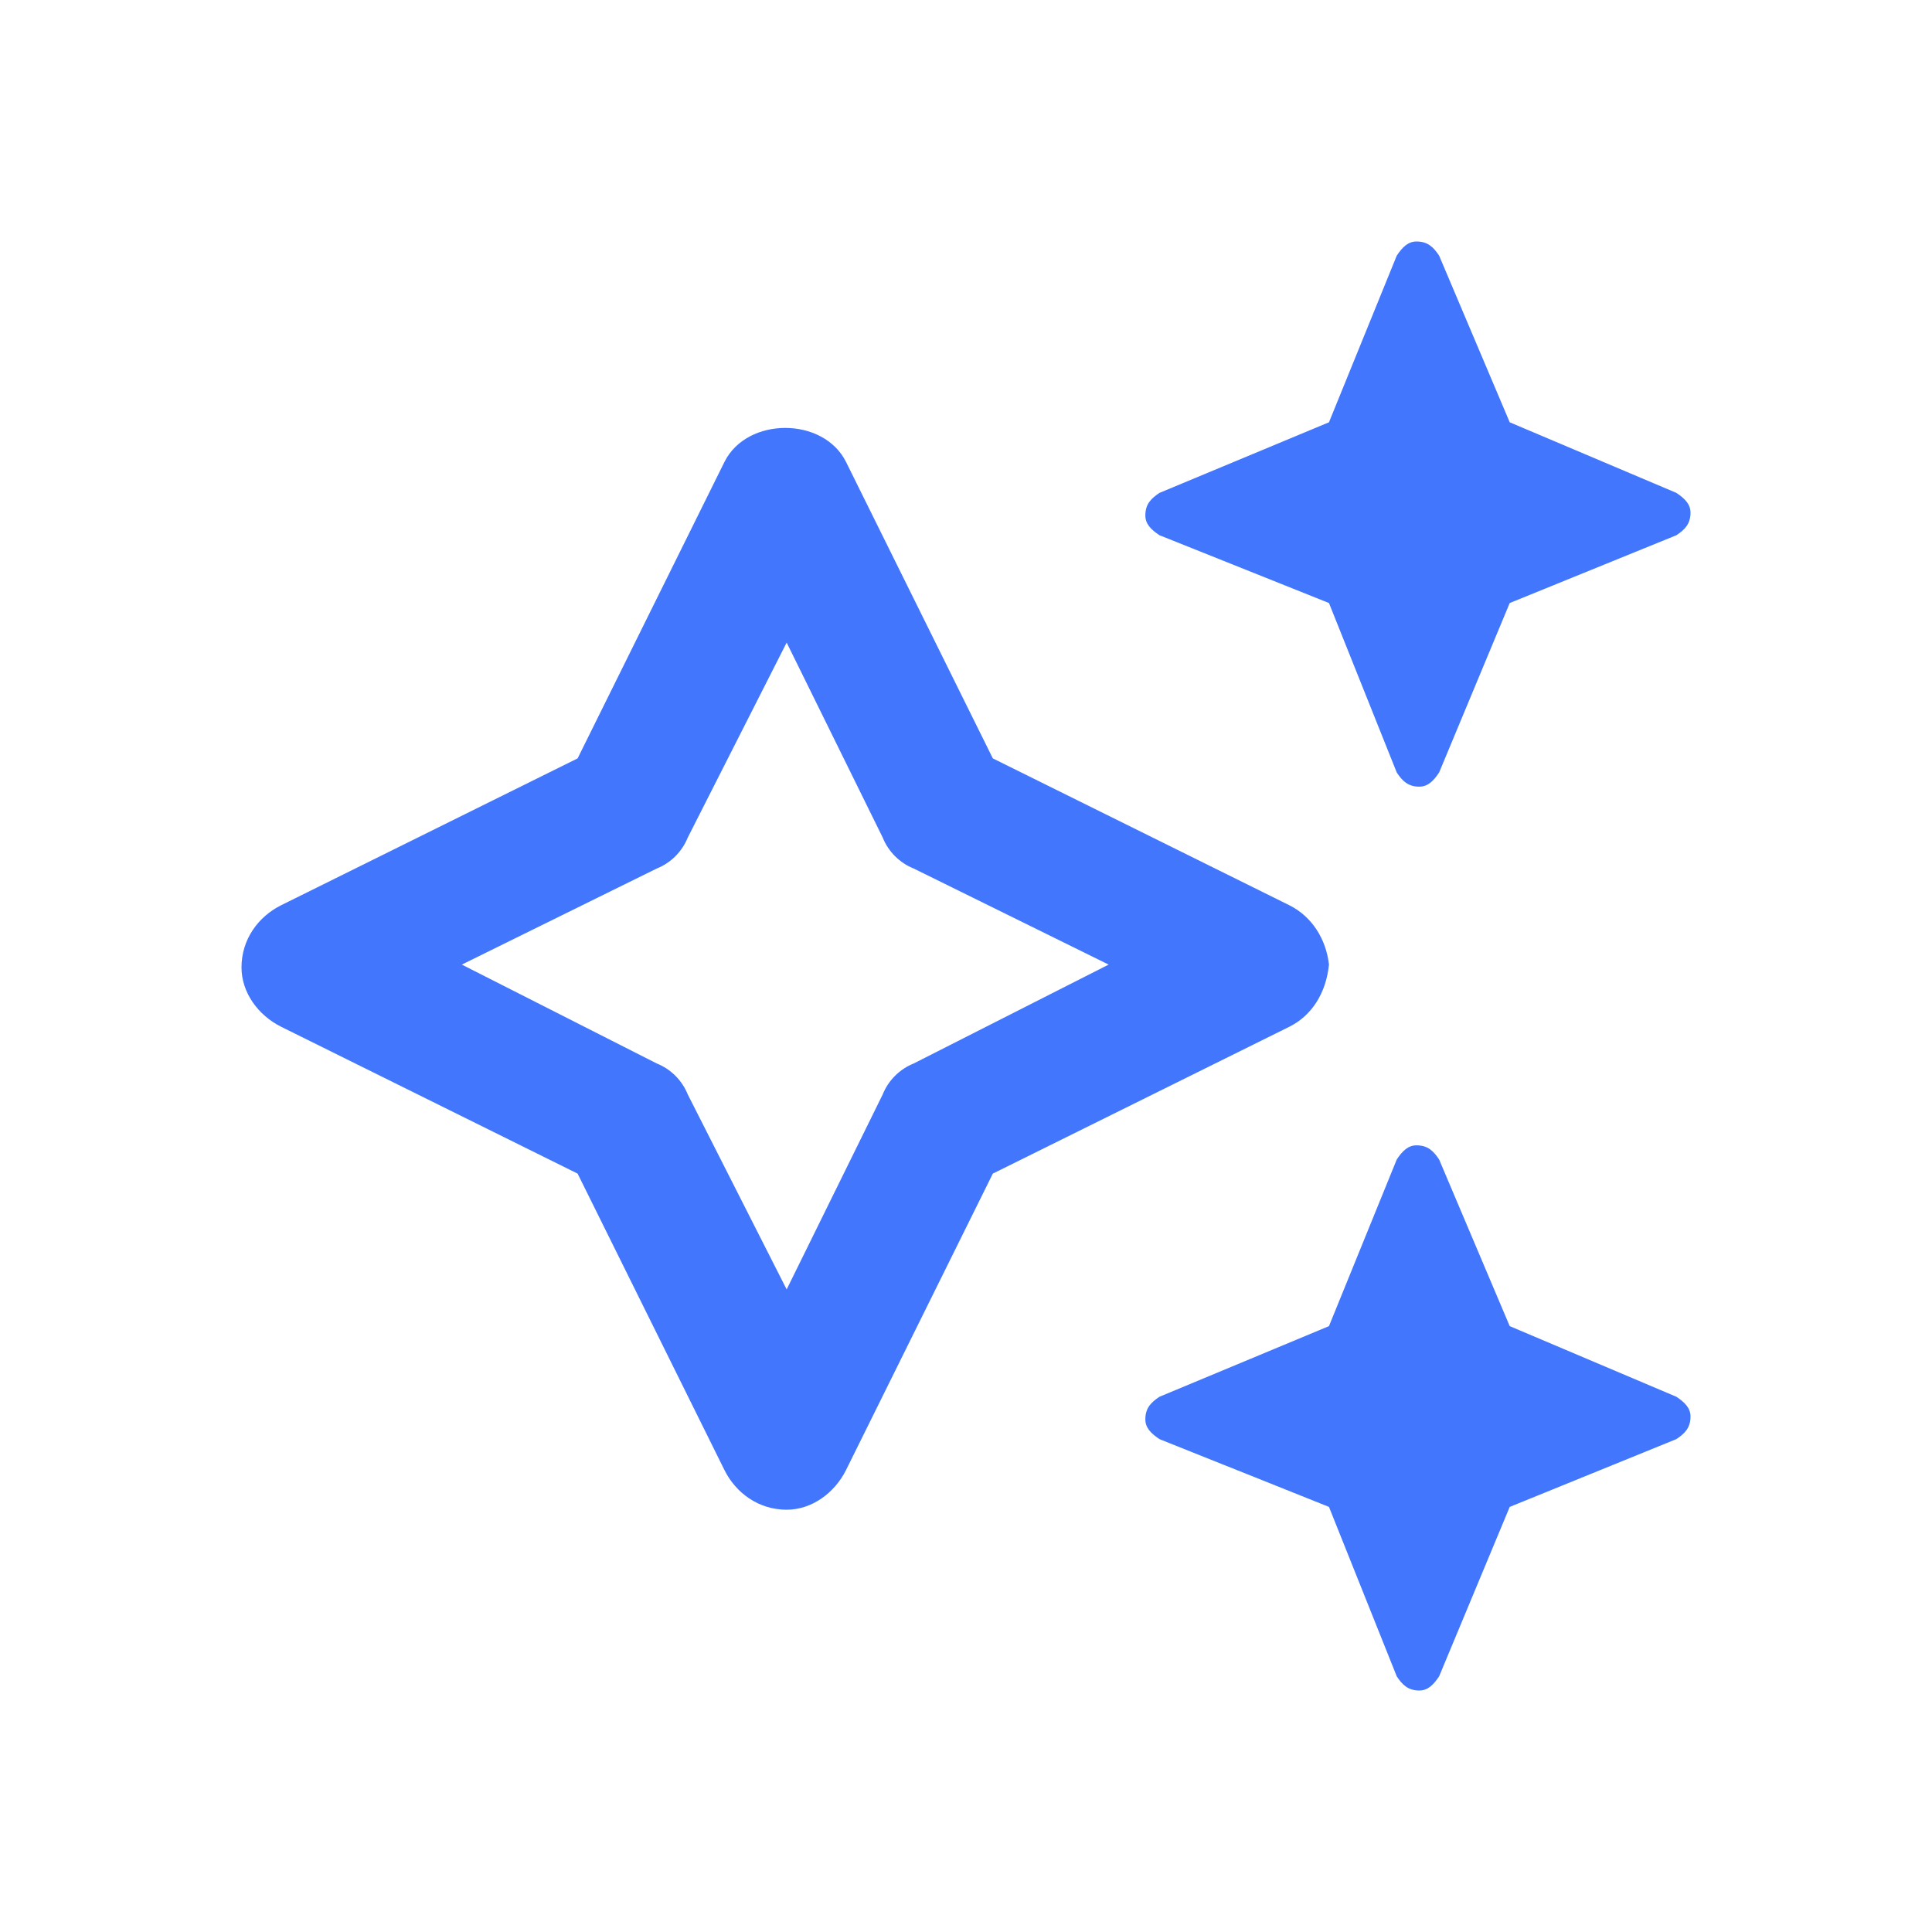 <svg width="70" height="70" viewBox="0 0 70 70" fill="none" xmlns="http://www.w3.org/2000/svg">
<path d="M42.01 19.393L48.151 21.849L50.607 27.99C50.811 28.297 51.016 28.502 51.425 28.502C51.733 28.502 51.937 28.297 52.142 27.99L54.7 21.849L60.738 19.393C61.045 19.189 61.25 18.984 61.25 18.575C61.25 18.267 61.045 18.063 60.738 17.858L54.7 15.3L52.142 9.262C51.937 8.955 51.733 8.75 51.323 8.75C51.016 8.75 50.811 8.955 50.607 9.262L48.151 15.3L42.01 17.858C41.703 18.063 41.498 18.267 41.498 18.677C41.498 18.984 41.703 19.189 42.01 19.393ZM60.738 50.607L54.7 48.048L52.142 42.01C51.937 41.703 51.733 41.498 51.323 41.498C51.016 41.498 50.811 41.703 50.607 42.01L48.151 48.048L42.01 50.607C41.703 50.811 41.498 51.016 41.498 51.425C41.498 51.733 41.703 51.937 42.01 52.142L48.151 54.598L50.607 60.738C50.811 61.045 51.016 61.25 51.425 61.25C51.733 61.25 51.937 61.045 52.142 60.738L54.7 54.598L60.738 52.142C61.045 51.937 61.25 51.733 61.25 51.323C61.25 51.016 61.045 50.811 60.738 50.607ZM48.151 34.949C48.048 34.028 47.536 33.209 46.718 32.8L35.972 27.478L30.651 16.733C29.832 15.095 27.069 15.095 26.25 16.733L20.928 27.478L10.183 32.8C9.364 33.209 8.75 34.028 8.75 35.051C8.75 35.972 9.364 36.791 10.183 37.2L20.928 42.522L26.25 53.267C26.659 54.086 27.478 54.7 28.502 54.7C29.422 54.7 30.241 54.086 30.651 53.267L35.972 42.522L46.718 37.2C47.536 36.791 48.048 35.972 48.151 34.949ZM33.107 38.531C32.595 38.735 32.186 39.145 31.981 39.656L28.502 46.718L24.92 39.656C24.715 39.145 24.306 38.735 23.794 38.531L16.733 34.949L23.794 31.469C24.306 31.265 24.715 30.855 24.92 30.344L28.502 23.282L31.981 30.344C32.186 30.855 32.595 31.265 33.107 31.469L40.168 34.949L33.107 38.531Z" fill="#4276FC"/>
</svg>
